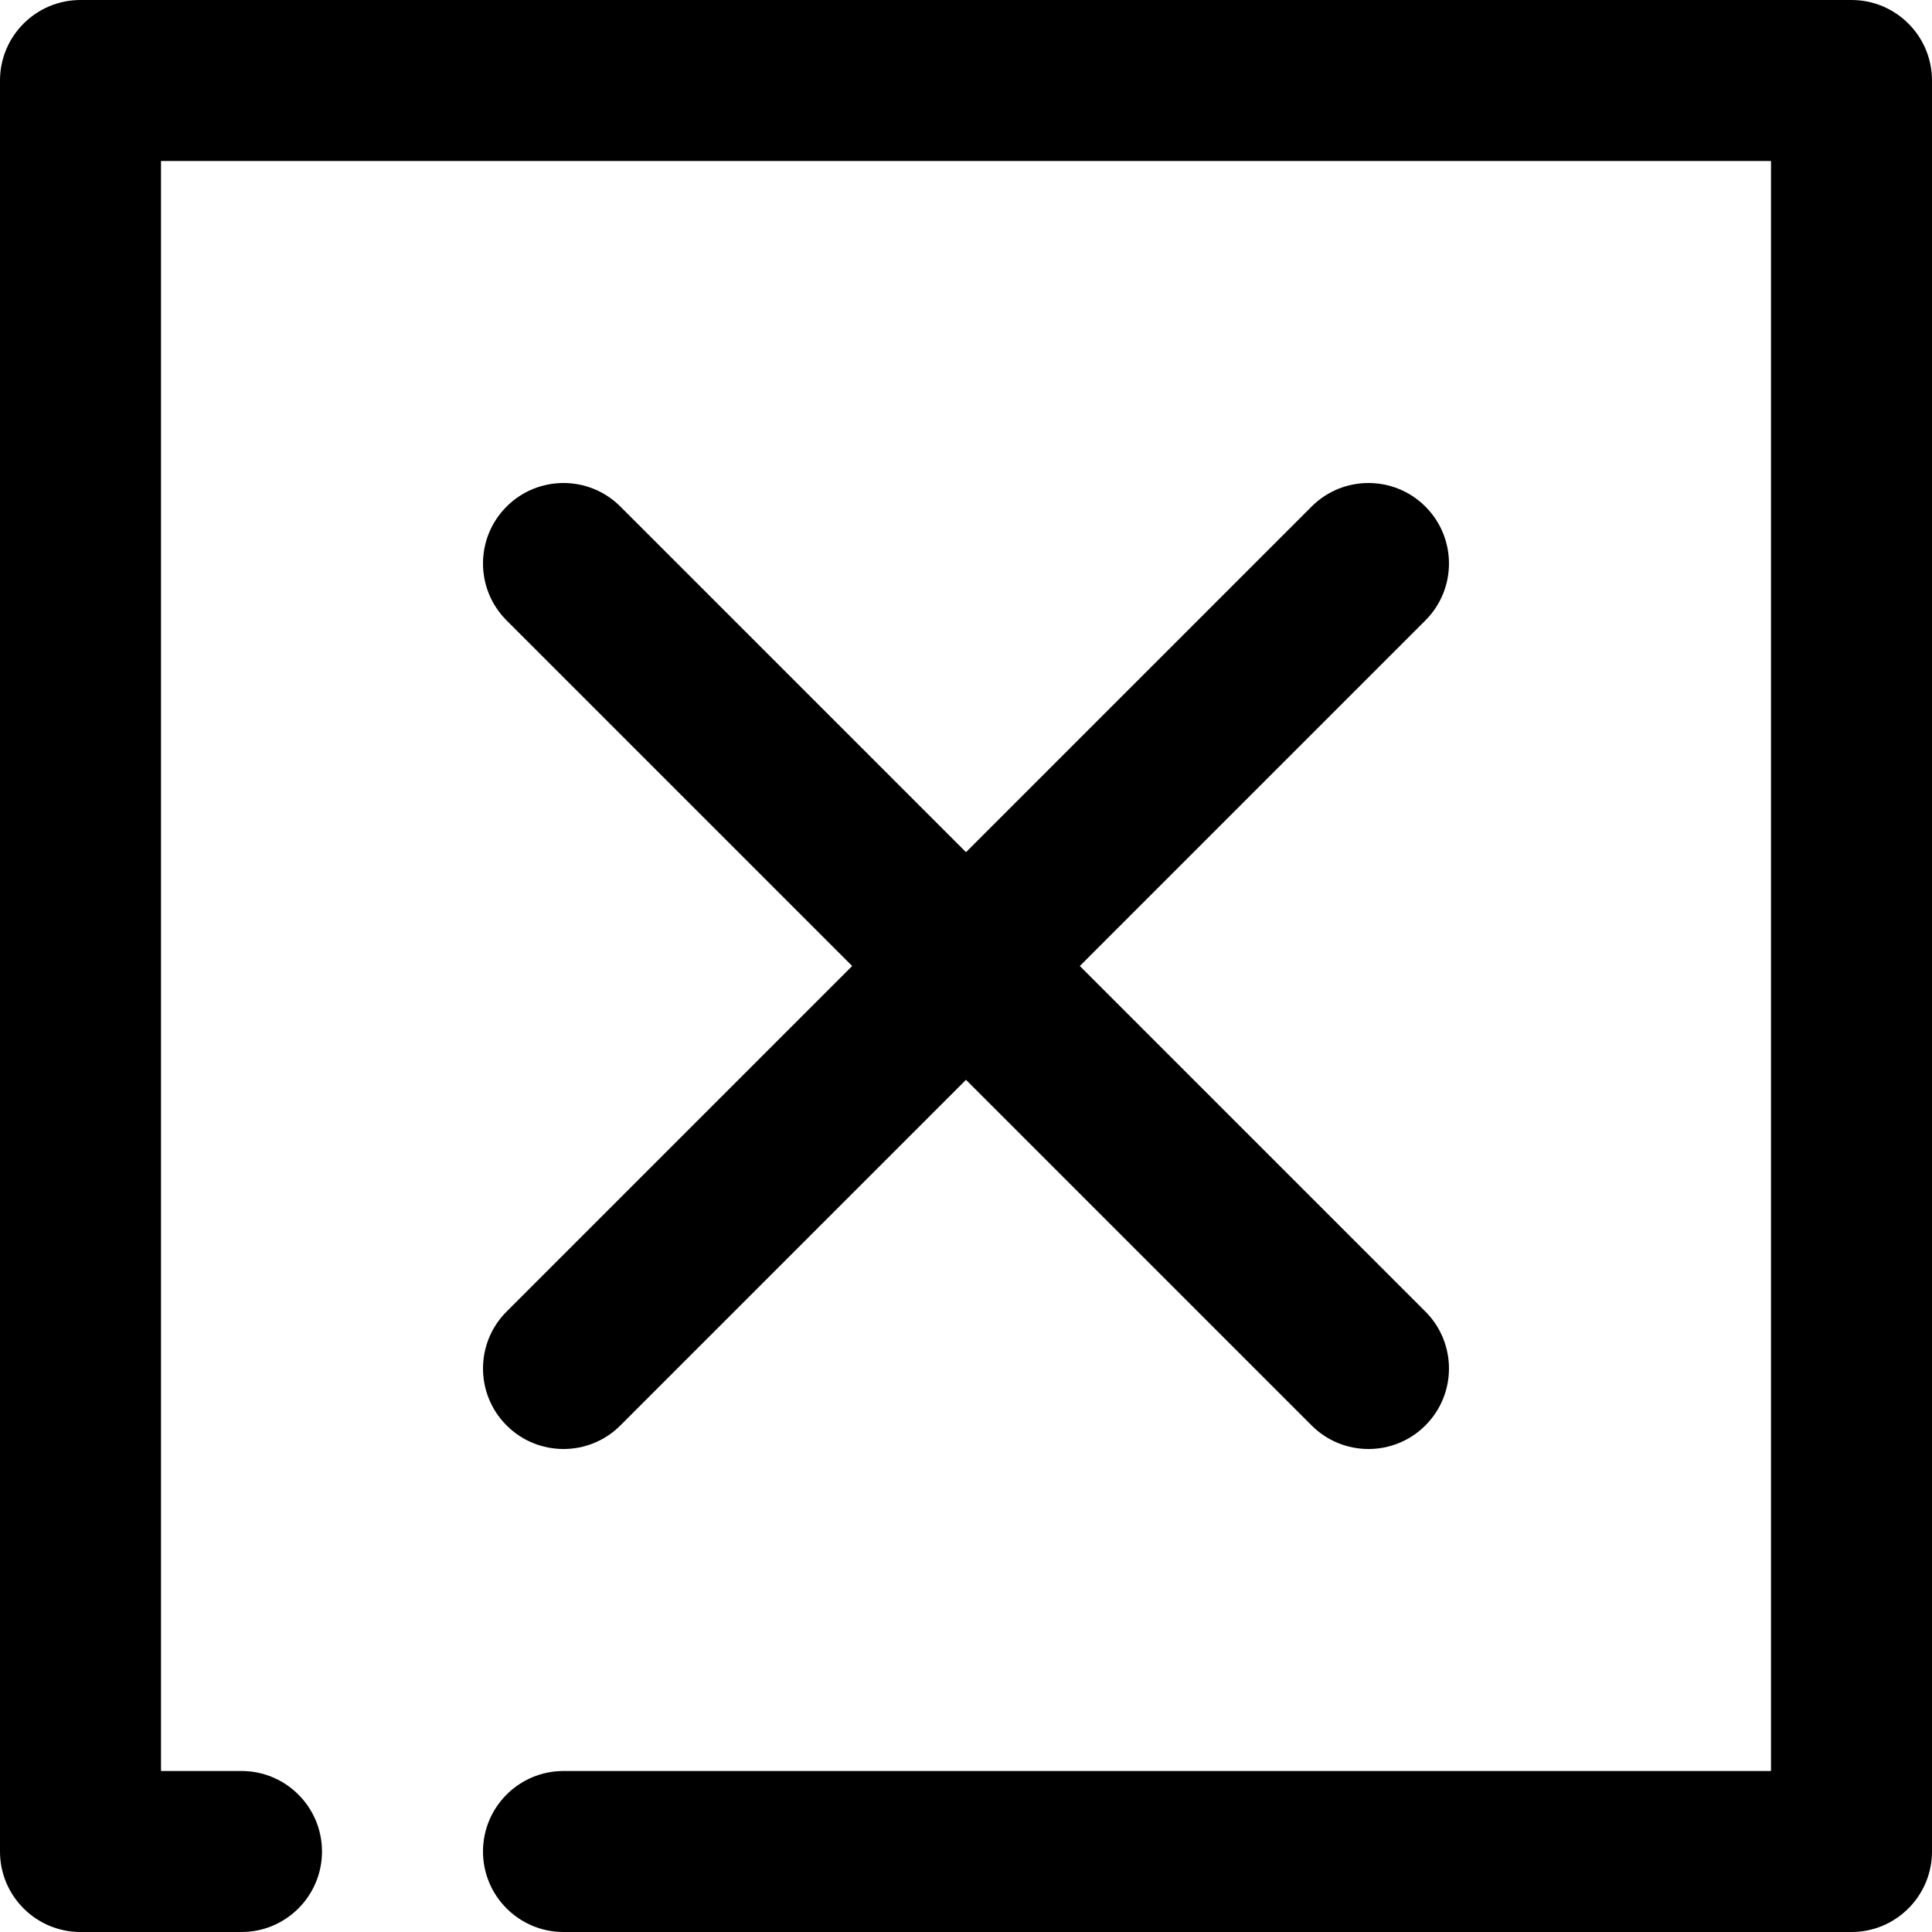 <svg height="384pt" viewBox="0 0 384 384" width="384pt" xmlns="http://www.w3.org/2000/svg"><path d="m368 0h-352c-8.832 0-16 7.168-16 16v352c0 8.832 7.168 16 16 16h32c8.832 0 16-7.168 16-16s-7.168-16-16-16h-16v-320h320v320h-240c-8.832 0-16 7.168-16 16s7.168 16 16 16h256c8.832 0 16-7.168 16-16v-352c0-8.832-7.168-16-16-16zm0 0"/><path d="m100.688 283.312c3.121 3.129 7.215 4.688 11.312 4.688s8.191-1.559 11.312-4.688l68.688-68.688 68.688 68.688c3.121 3.129 7.215 4.688 11.312 4.688s8.191-1.559 11.312-4.688c6.246-6.25 6.246-16.375 0-22.625l-68.688-68.688 68.688-68.688c6.246-6.25 6.246-16.375 0-22.625-6.242-6.246-16.383-6.246-22.625 0l-68.688 68.688-68.688-68.688c-6.242-6.246-16.383-6.246-22.625 0-6.246 6.25-6.246 16.375 0 22.625l68.688 68.688-68.688 68.688c-6.246 6.25-6.246 16.375 0 22.625zm0 0"/></svg>